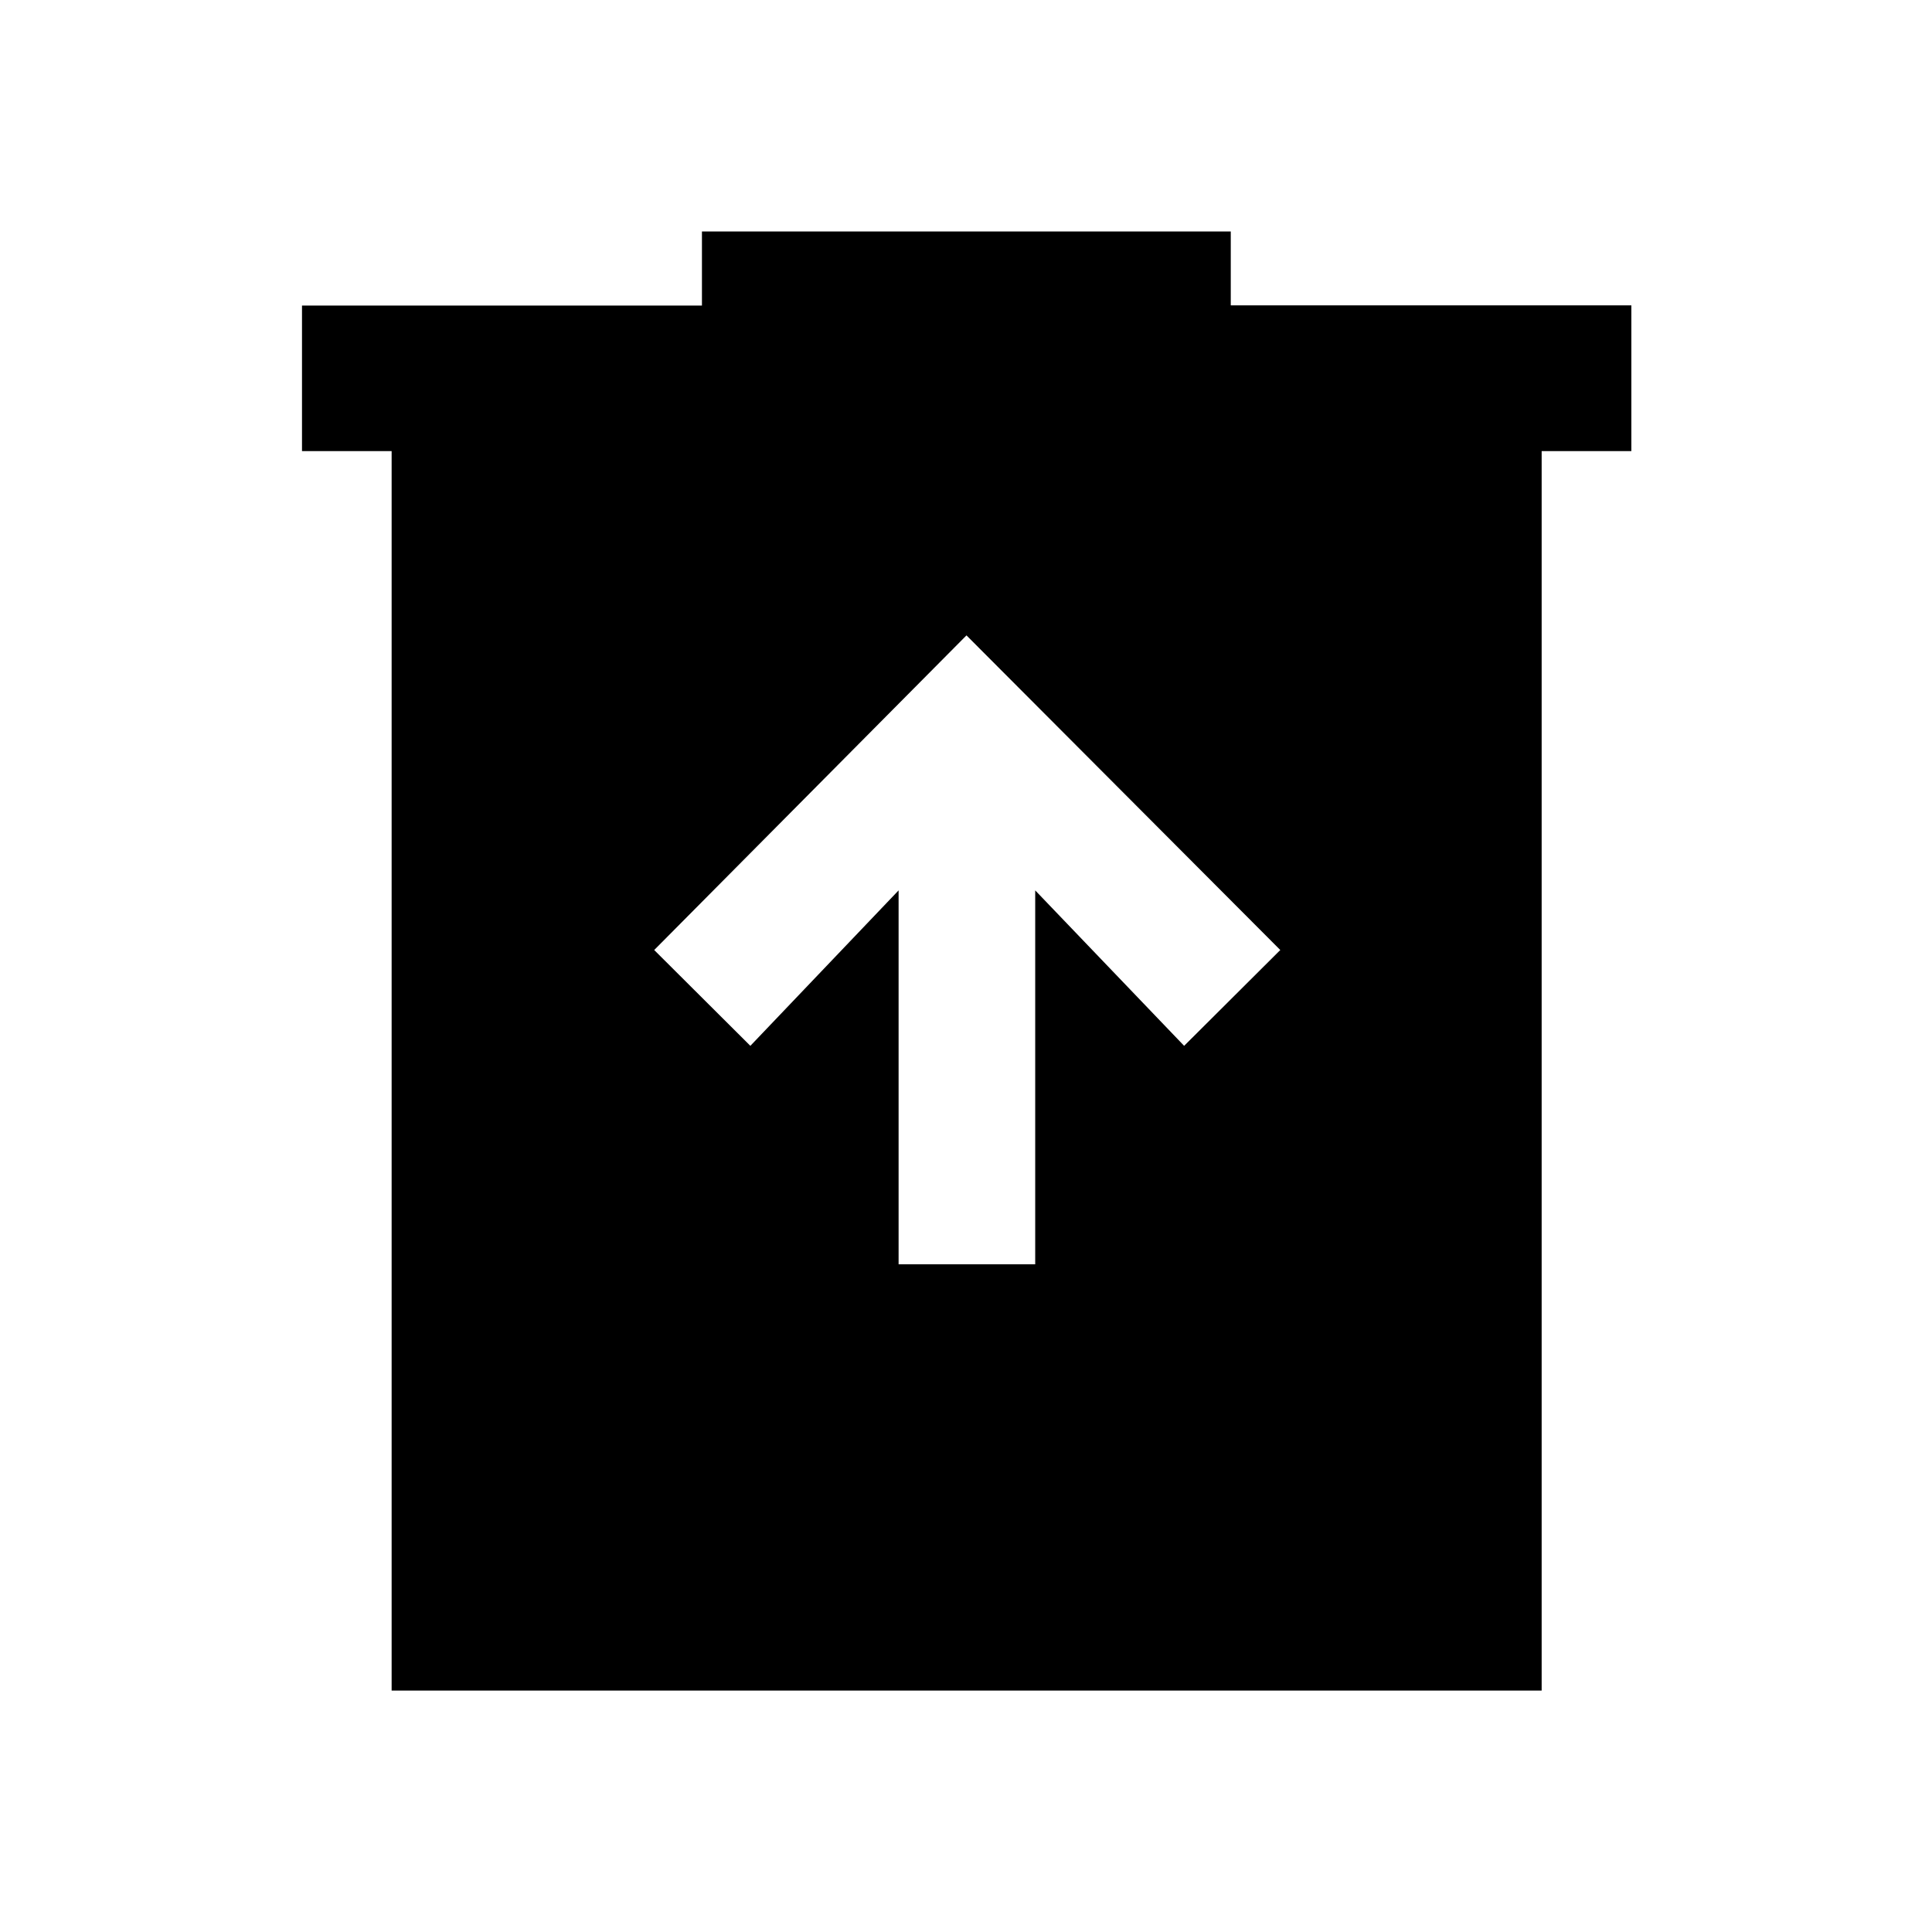 <svg xmlns="http://www.w3.org/2000/svg" height="40" viewBox="0 -960 960 960" width="40"><path d="M446.51-331.78h67.88v-185.79l74 77.24 47.78-47.61-155.93-156.34-155.17 156.34 47.78 47.61 73.66-77.24v185.79ZM194.6-119.97v-615.88h-44.54v-72.31h198.73v-36.81h262.77v36.7h199.05v72.42h-44.57v615.88H194.6Z"/></svg>